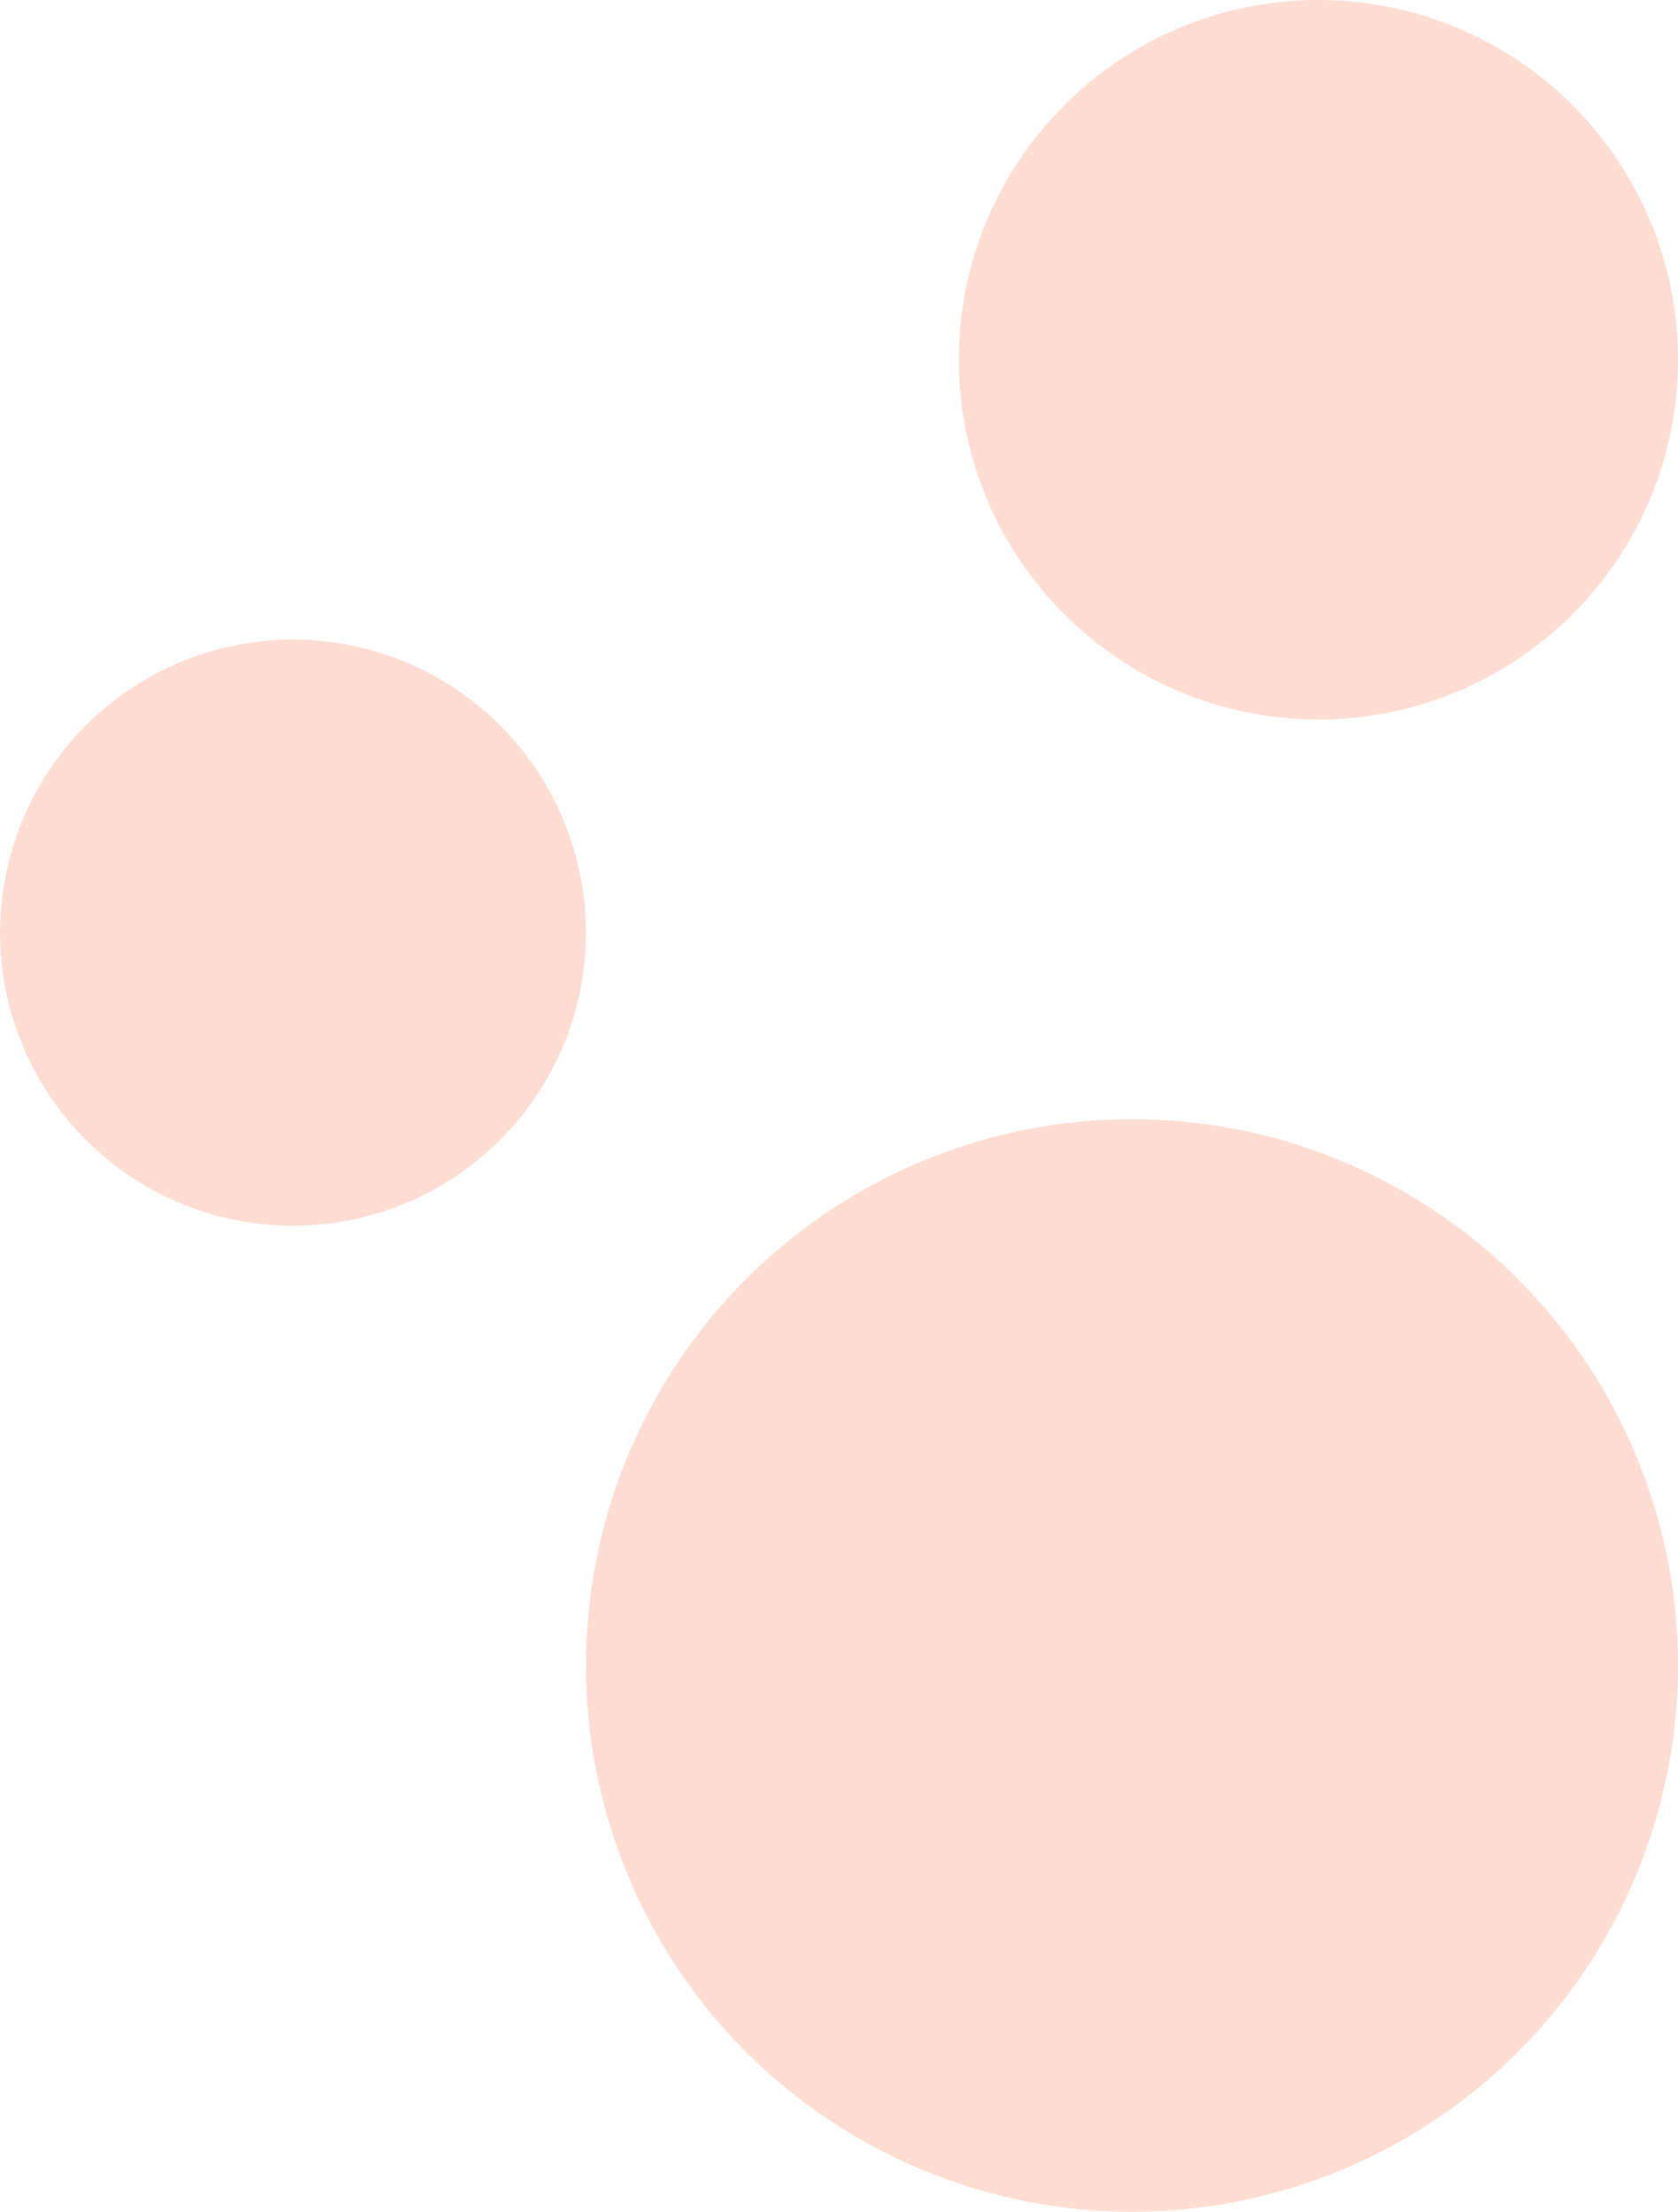<svg width="63" height="83" viewBox="0 0 63 83" fill="none" xmlns="http://www.w3.org/2000/svg">
<circle opacity="0.5" cx="42.5" cy="62.5" r="20.5" transform="rotate(180 42.5 62.5)" fill="#FFBDA7"/>
<path opacity="0.5" d="M36 13.5C36 6.044 42.044 1.83202e-06 49.5 1.18021e-06C56.956 5.28397e-07 63 6.044 63 13.5C63 20.956 56.956 27 49.5 27C42.044 27 36 20.956 36 13.5Z" fill="#FFBDA7"/>
<circle opacity="0.5" cx="11" cy="35" r="11" transform="rotate(180 11 35)" fill="#FFBDA7"/>
</svg>
